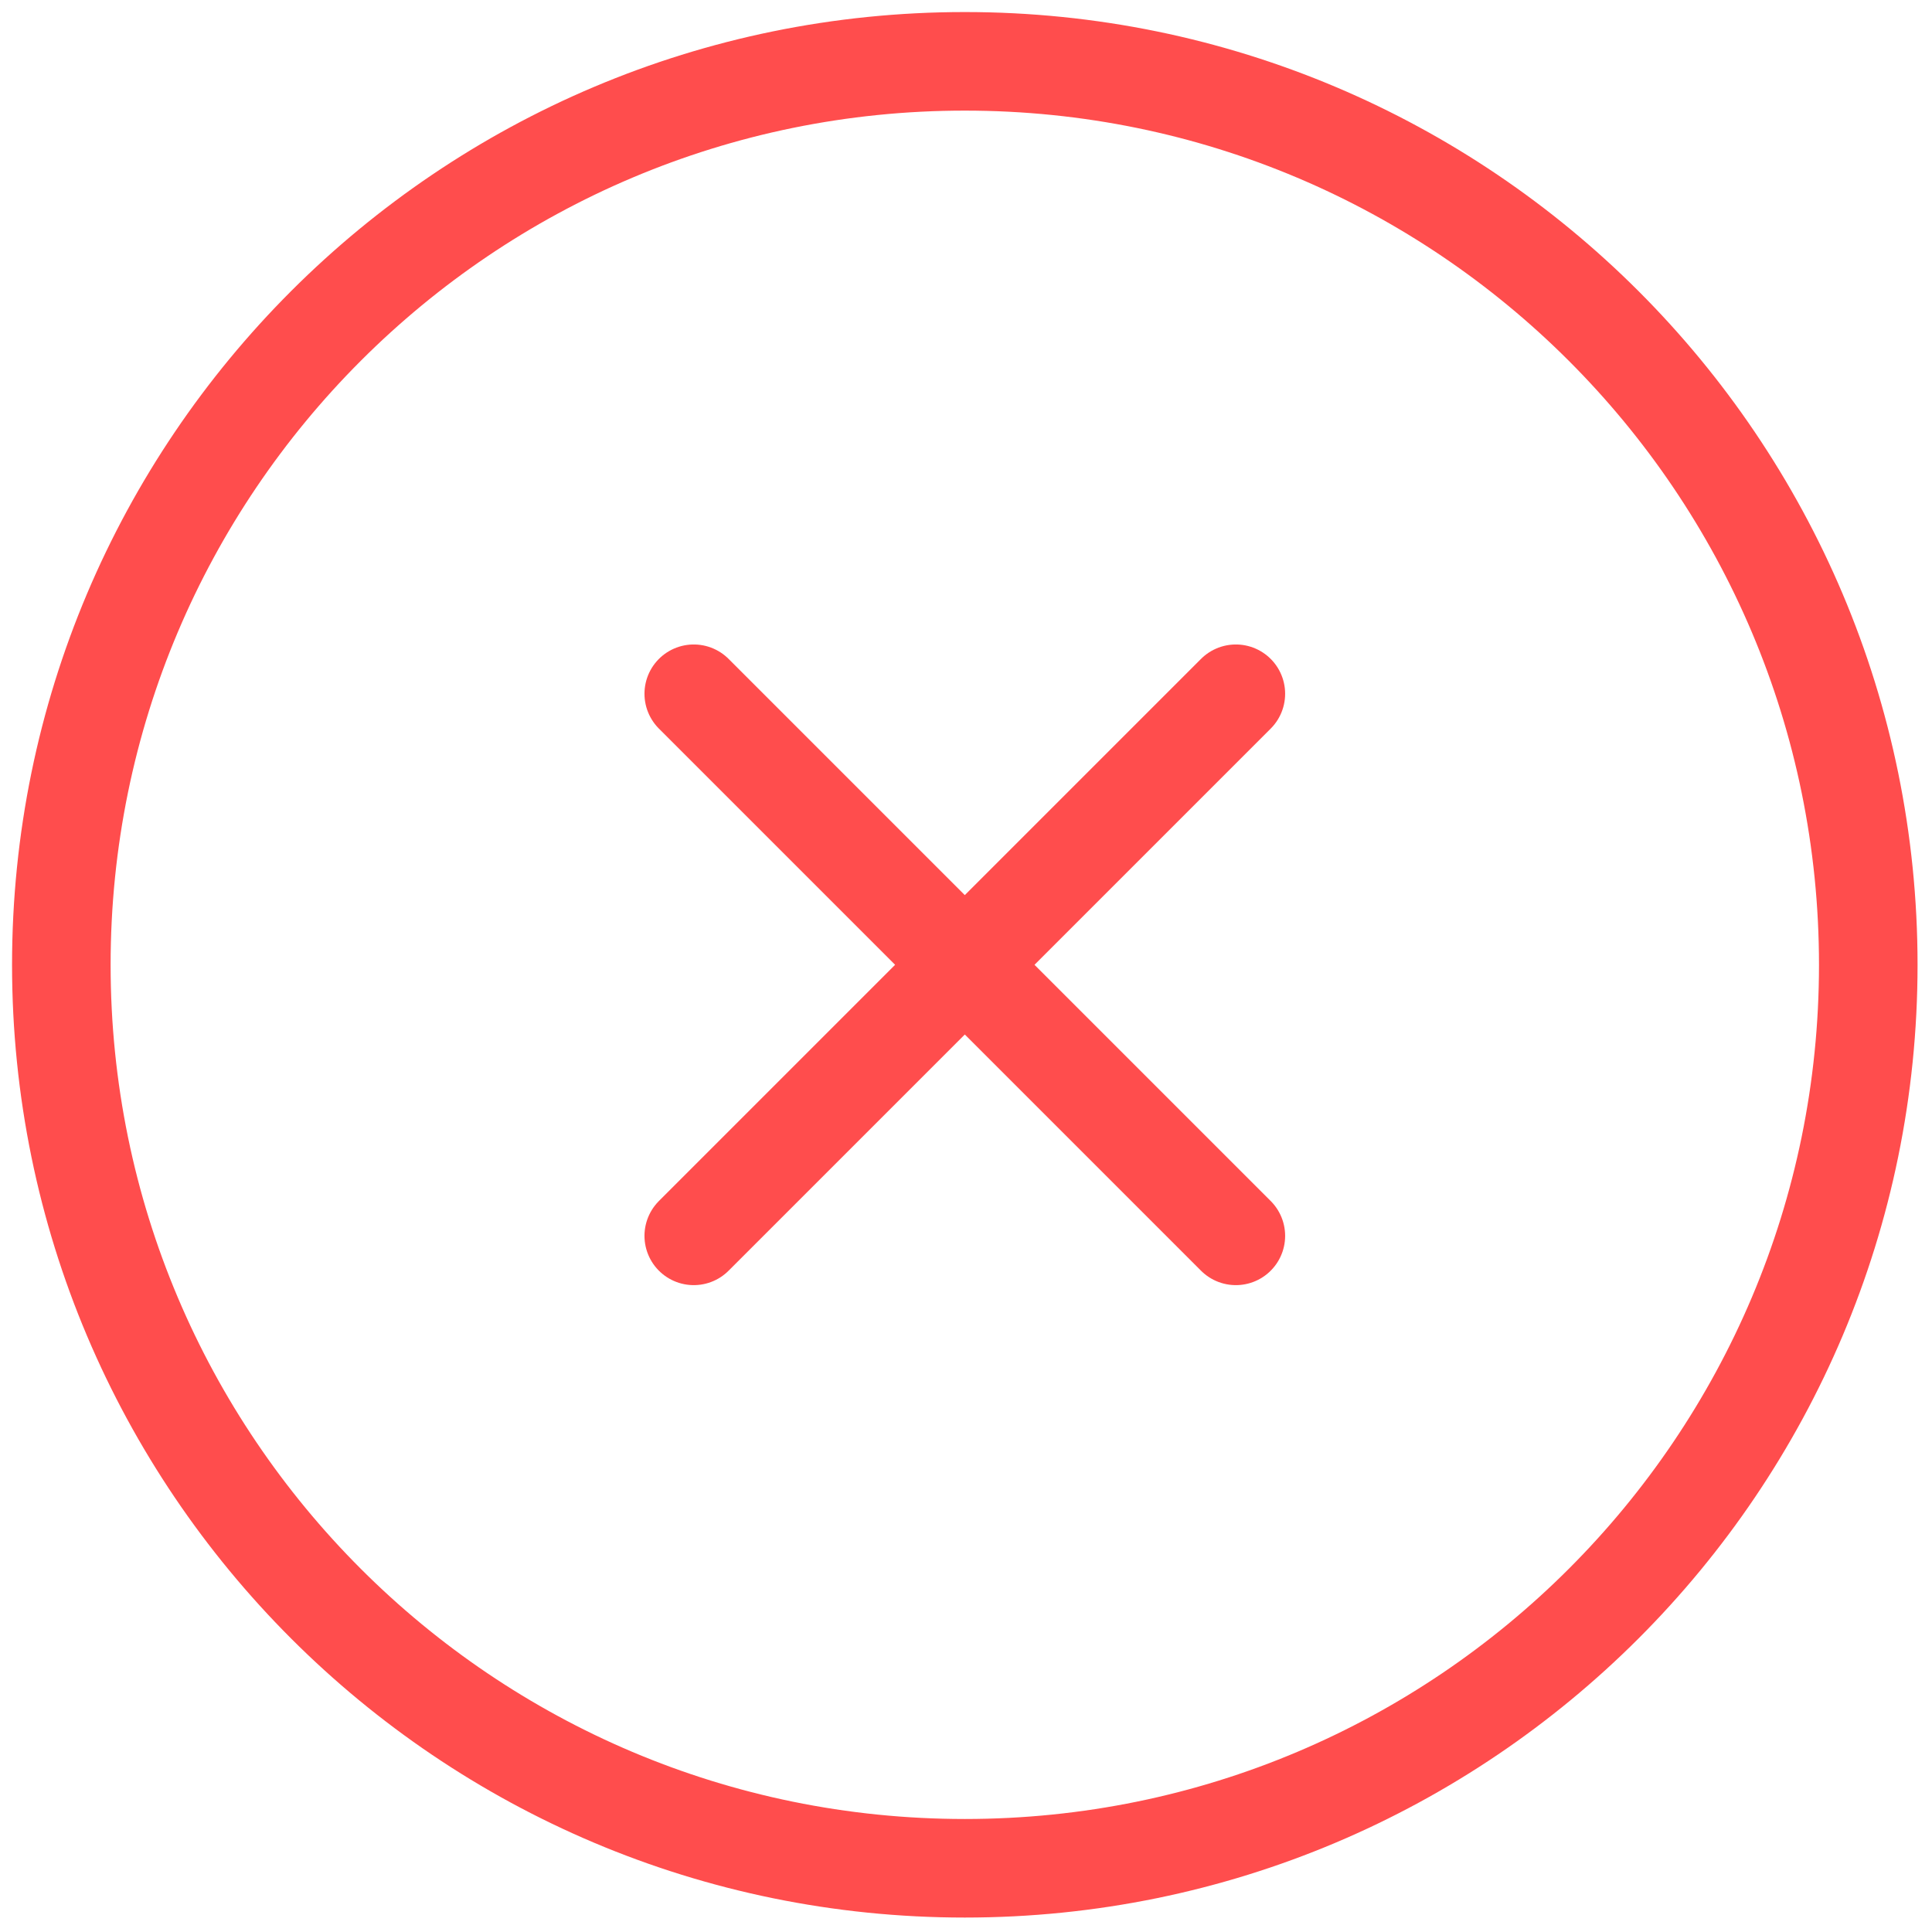 <svg width="126" height="126" viewBox="0 0 126 126" fill="none" xmlns="http://www.w3.org/2000/svg">
<path d="M80.599 80.599L45.245 45.245M80.599 45.245L45.245 80.599" stroke="#FF4D4D" stroke-width="6.428" stroke-linecap="round"/>
<path d="M62.922 121.844C95.464 121.844 121.844 95.464 121.844 62.922C121.844 30.38 95.464 4 62.922 4C30.38 4 4 30.38 4 62.922C4 95.464 30.38 121.844 62.922 121.844Z" stroke="#FF4D4D" stroke-width="6.428"/>
</svg>
